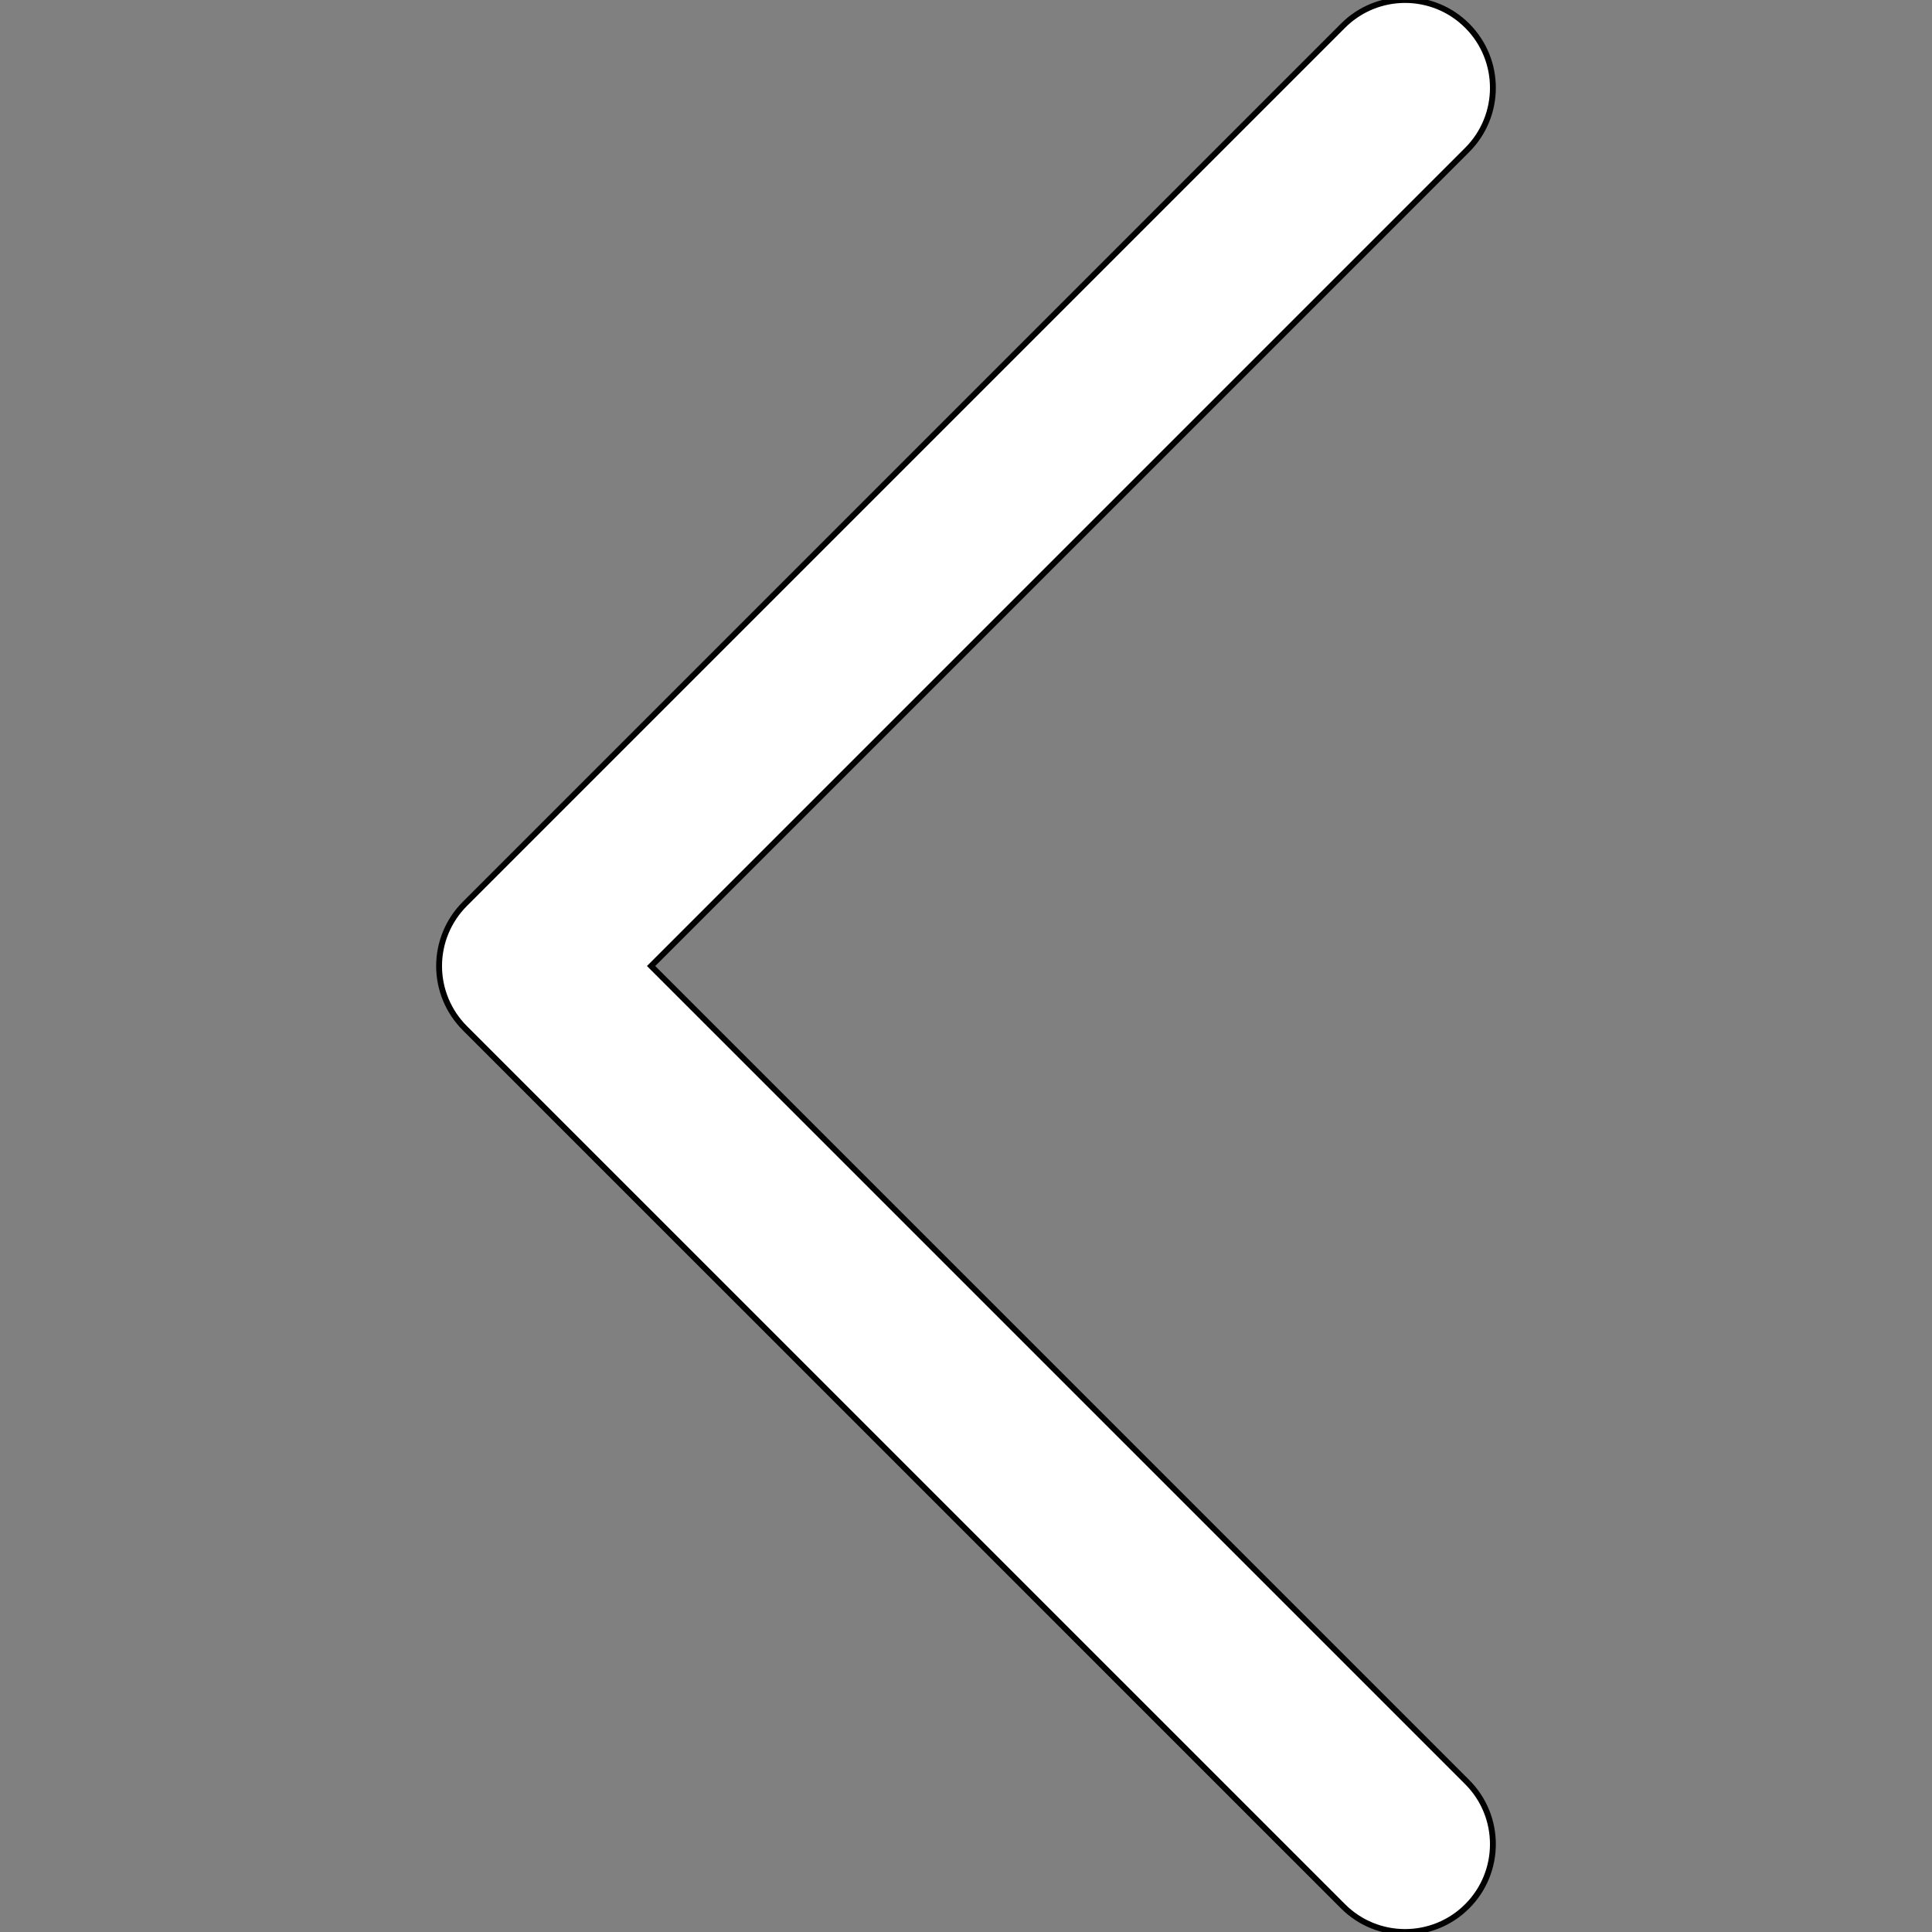<svg width="330" height="330" xmlns="http://www.w3.org/2000/svg">

 <rect width="100%" height="100%" fill="#808080" stroke="none"/>

 <g>
  <title>background</title>
  <rect fill="none" id="canvas_background" height="332" width="332" y="-1" x="-1"/>
 </g>
 <g>
  <title>Layer 1</title>
  <path fill="#ffffff" transform="rotate(-180 165,165) " stroke="null" d="m250.606,154.389l-150,-149.996c-5.857,-5.858 -15.355,-5.858 -21.213,0.001c-5.857,5.858 -5.857,15.355 0.001,21.213l139.393,139.39l-139.394,139.397c-5.857,5.858 -5.857,15.355 0.001,21.213c2.928,2.929 6.767,4.393 10.606,4.393s7.678,-1.464 10.607,-4.394l149.999,-150.004c2.814,-2.813 4.394,-6.628 4.394,-10.606c0,-3.978 -1.58,-7.794 -4.394,-10.607z" id="XMLID_222_"/>
  <g id="svg_1"/>
  <g id="svg_2"/>
  <g id="svg_3"/>
  <g id="svg_4"/>
  <g id="svg_5"/>
  <g id="svg_6"/>
  <g id="svg_7"/>
  <g id="svg_8"/>
  <g id="svg_9"/>
  <g id="svg_10"/>
  <g id="svg_11"/>
  <g id="svg_12"/>
  <g id="svg_13"/>
  <g id="svg_14"/>
  <g id="svg_15"/>
 </g>
</svg>